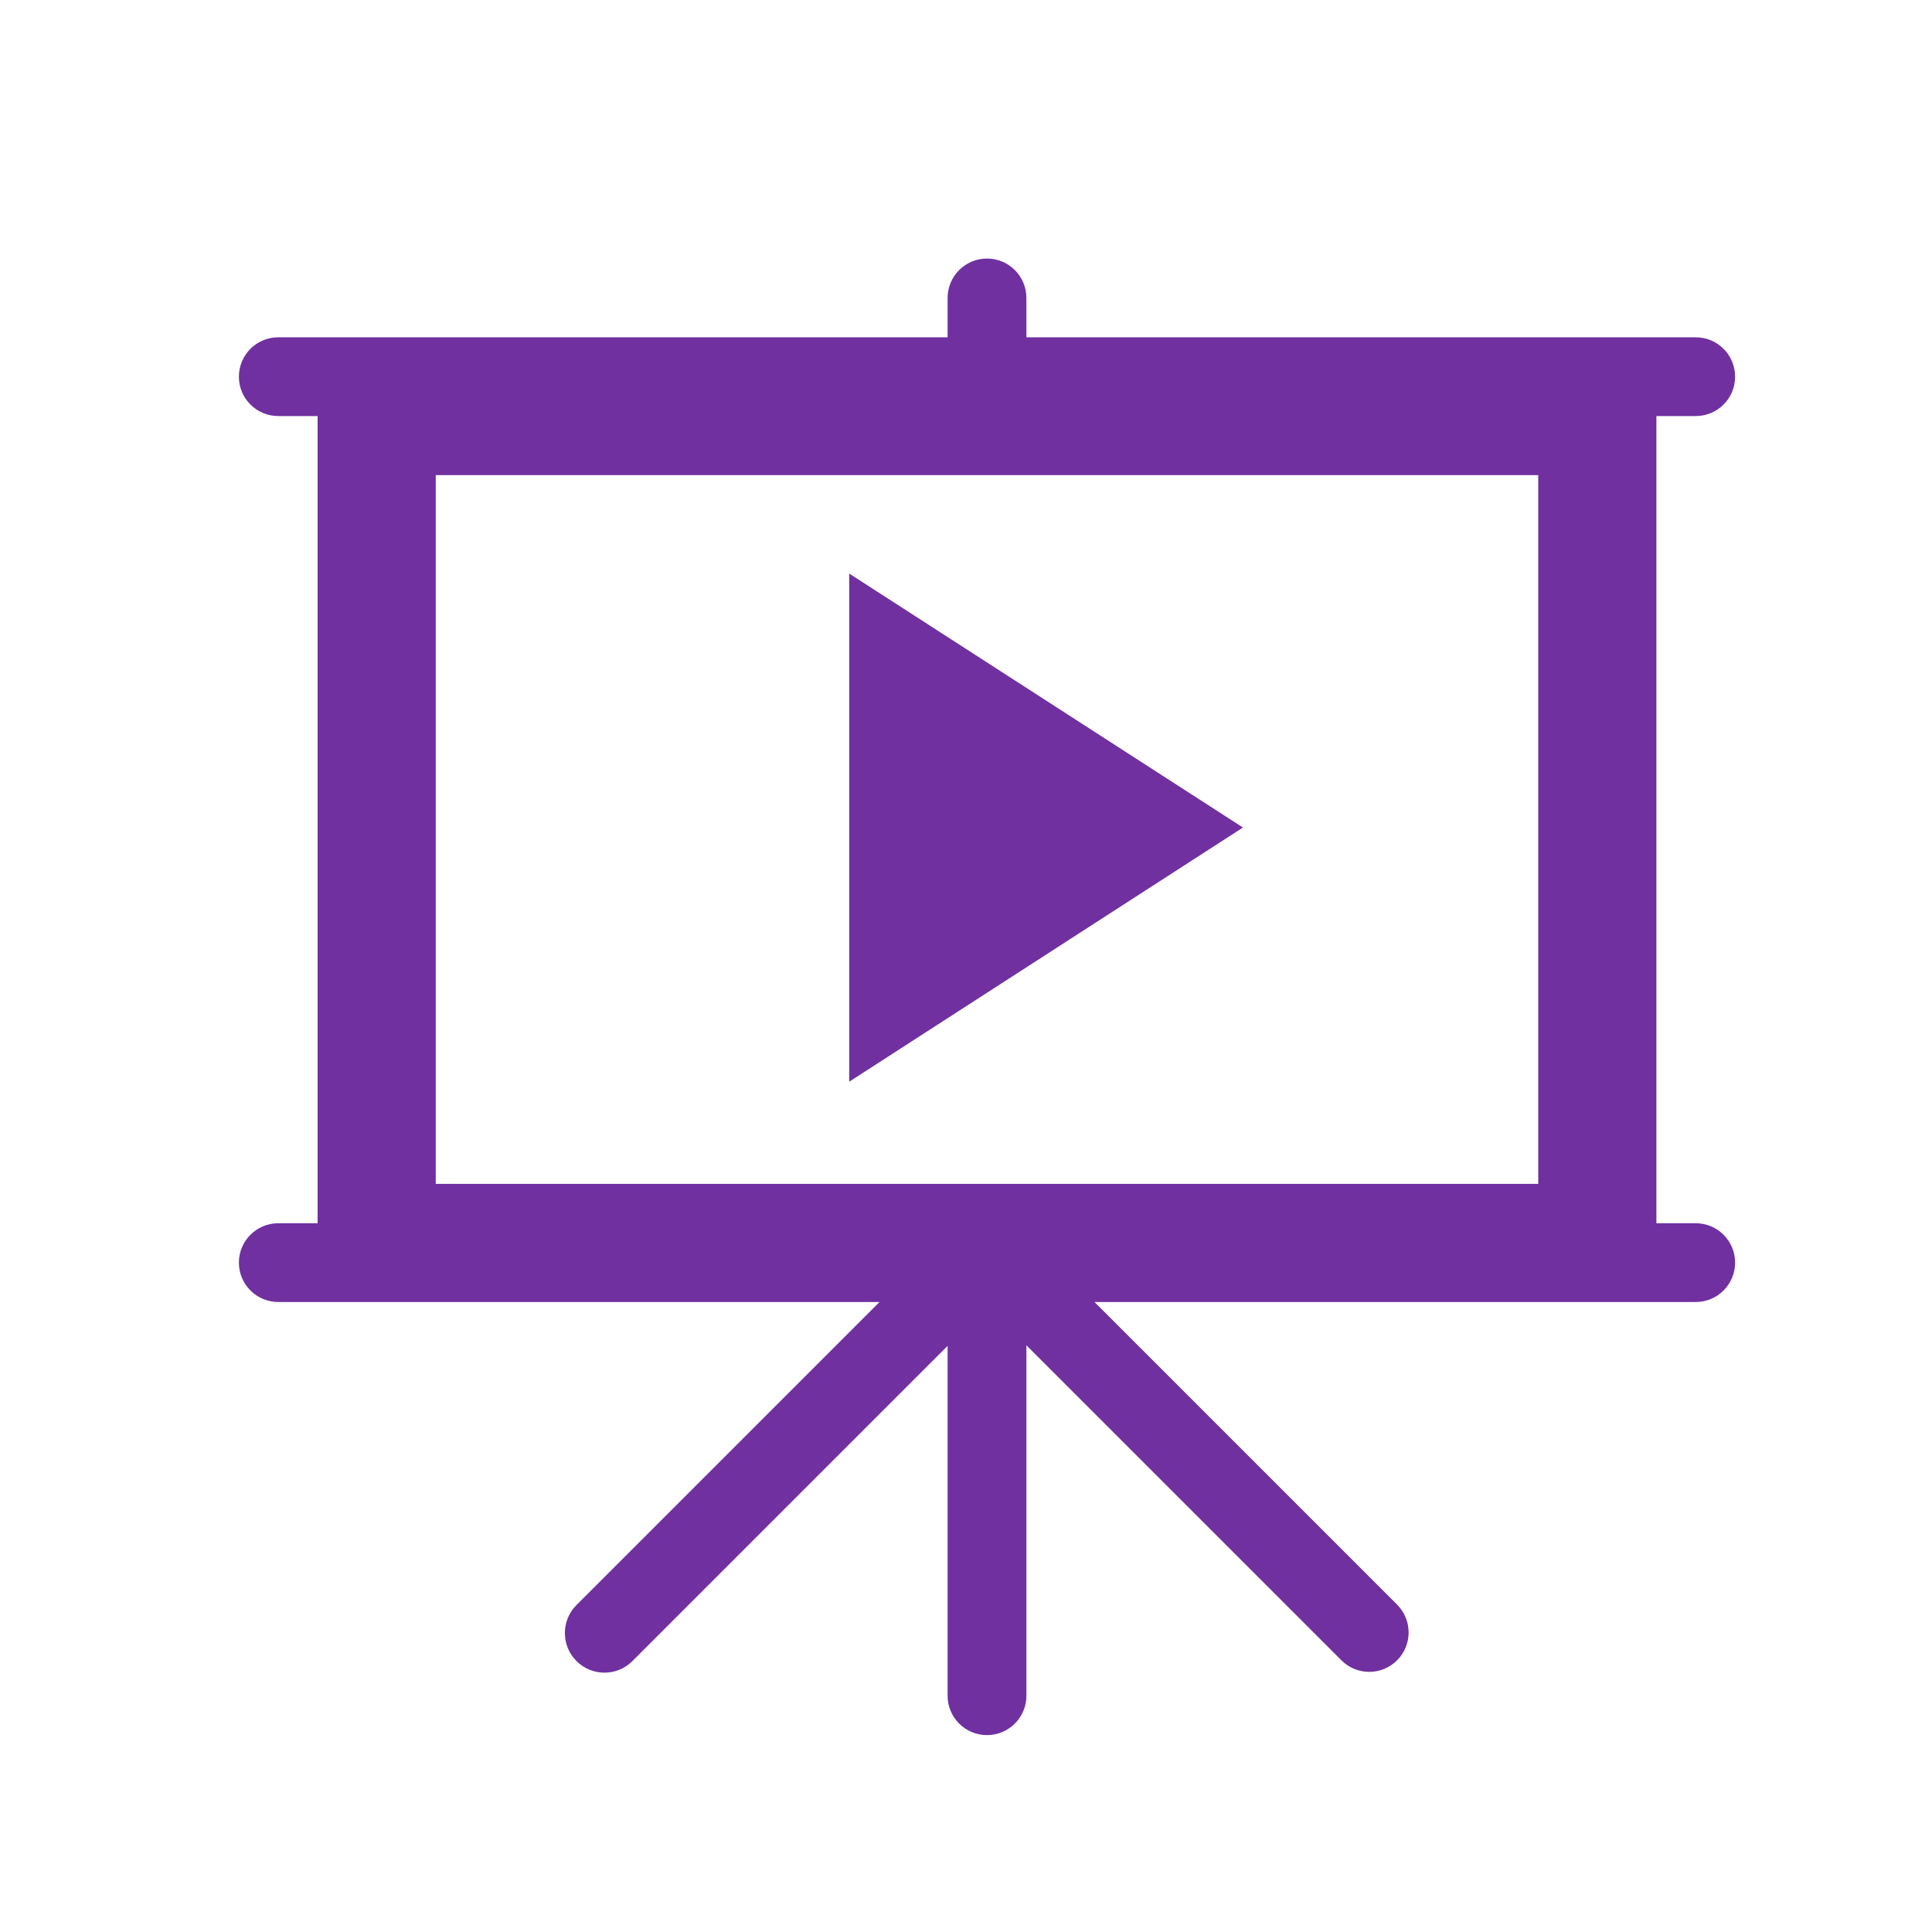 <svg width="46" height="46" xmlns="http://www.w3.org/2000/svg" xmlns:xlink="http://www.w3.org/1999/xlink" xml:space="preserve" overflow="hidden"><g transform="translate(-72 -262)"><g><g><g><g><path d="M92.219 275.656 101.594 281.703 92.219 287.755 92.219 275.656Z" fill="#7030A0" fill-rule="nonzero" fill-opacity="1"/><path d="M108.625 273.312 108.625 290.188 82.375 290.188 82.375 273.312ZM112.375 291.125 111.438 291.125 111.438 271.906 112.375 271.906C112.893 271.906 113.312 271.487 113.312 270.969 113.312 270.451 112.893 270.031 112.375 270.031L96.438 270.031 96.438 269.094C96.438 268.576 96.018 268.156 95.5 268.156 94.982 268.156 94.562 268.576 94.562 269.094L94.562 270.031 78.625 270.031C78.107 270.031 77.688 270.451 77.688 270.969 77.688 271.487 78.107 271.906 78.625 271.906L79.562 271.906 79.562 291.125 78.625 291.125C78.107 291.125 77.688 291.545 77.688 292.062 77.688 292.58 78.107 293 78.625 293L92.941 293 85.722 300.219C85.356 300.589 85.359 301.186 85.729 301.552 86.099 301.919 86.696 301.916 87.062 301.545L94.562 294.045 94.562 302.375C94.562 302.893 94.982 303.312 95.5 303.312 96.018 303.312 96.438 302.893 96.438 302.375L96.438 294.031 103.938 301.531C104.304 301.898 104.898 301.898 105.264 301.531 105.63 301.165 105.63 300.571 105.264 300.205L98.059 293 112.375 293C112.893 293 113.312 292.58 113.312 292.062 113.312 291.545 112.893 291.125 112.375 291.125Z" fill="#7030A0" fill-rule="nonzero" fill-opacity="1"/></g></g></g></g></g></svg>
